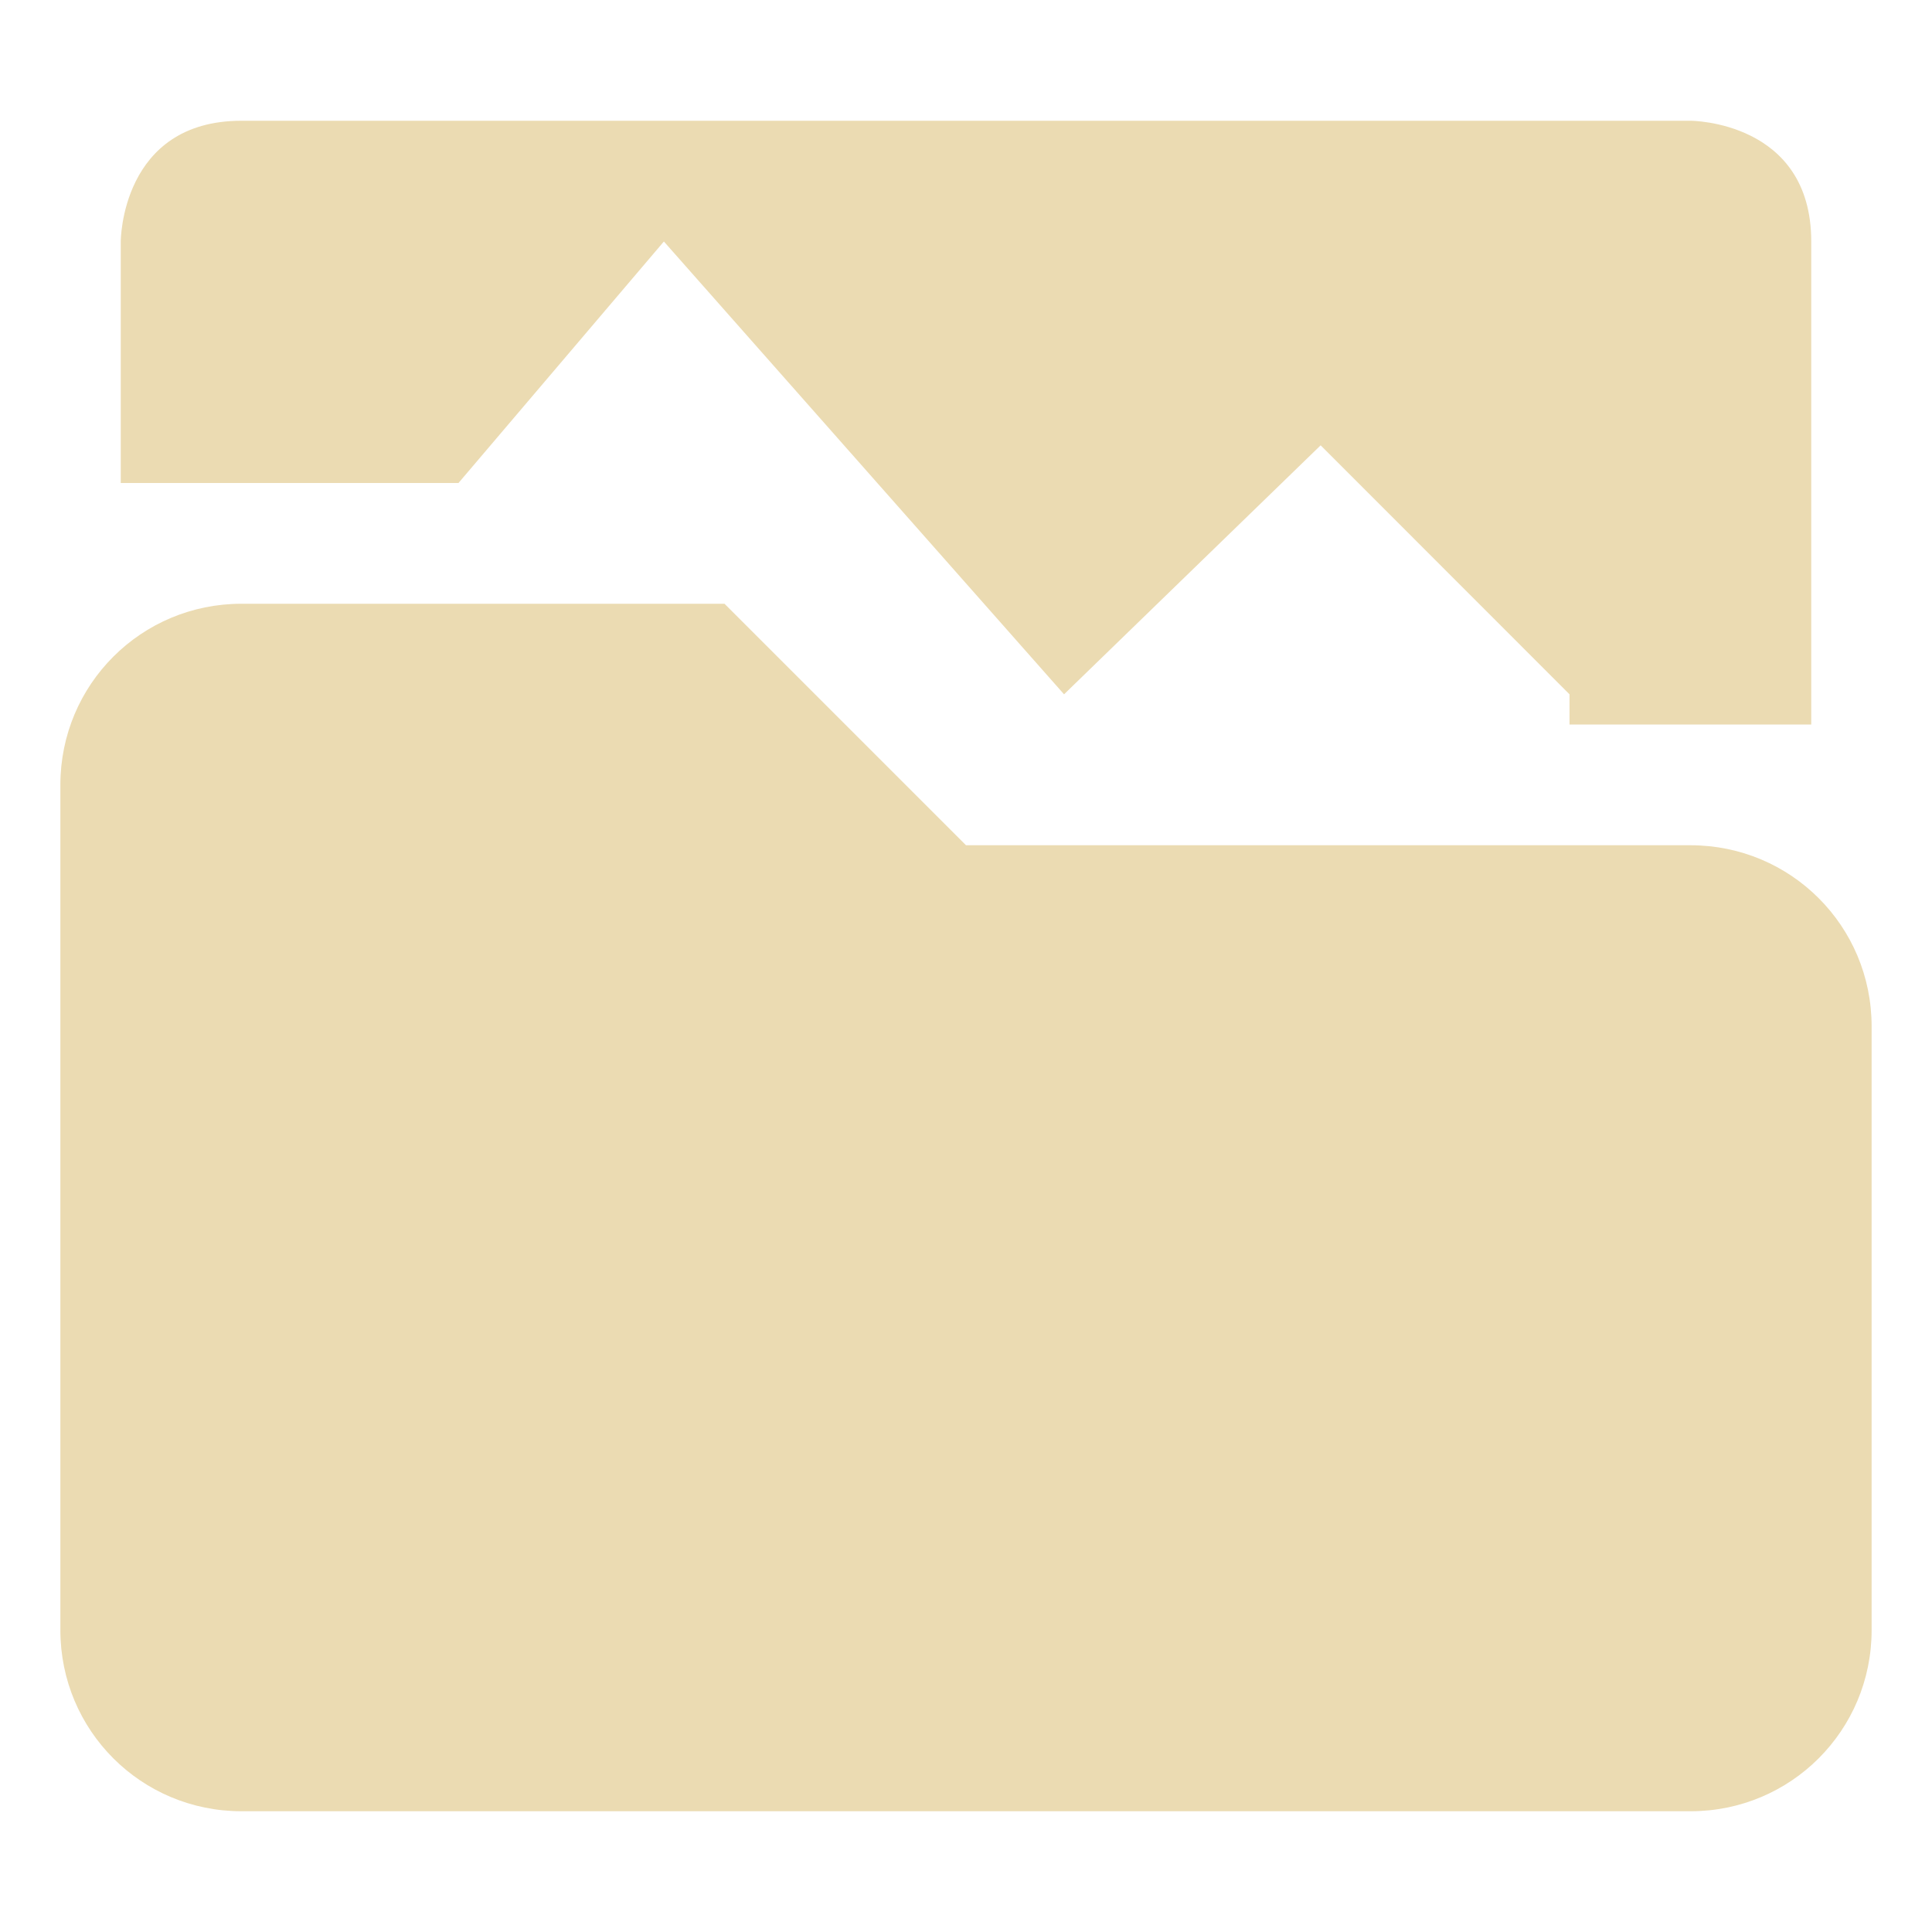 <svg width="16" height="16" version="1.1" xmlns="http://www.w3.org/2000/svg">
  <defs>
    <style type="text/css">.ColorScheme-Text { color:#ebdbb2; } .ColorScheme-Highlight { color:#458588; }</style>
  </defs>
  <path class="ColorScheme-Text" d="m2 5c-0.831 0-1.5 0.669-1.5 1.5v7c0 0.831 0.669 1.5 1.5 1.5h12c0.831 0 1.5-0.669 1.5-1.5v-5c0-0.831-0.669-1.5-1.5-1.5h-6l-2-2zm0-4c-1 0-1 1-1 1v2h2.797l1.701-2 3.314 3.75 2.125-2.062 2.061 2.062v0.25h2.002v-4c0-1-1-1-1-1z" fill="currentColor"/>
</svg>

